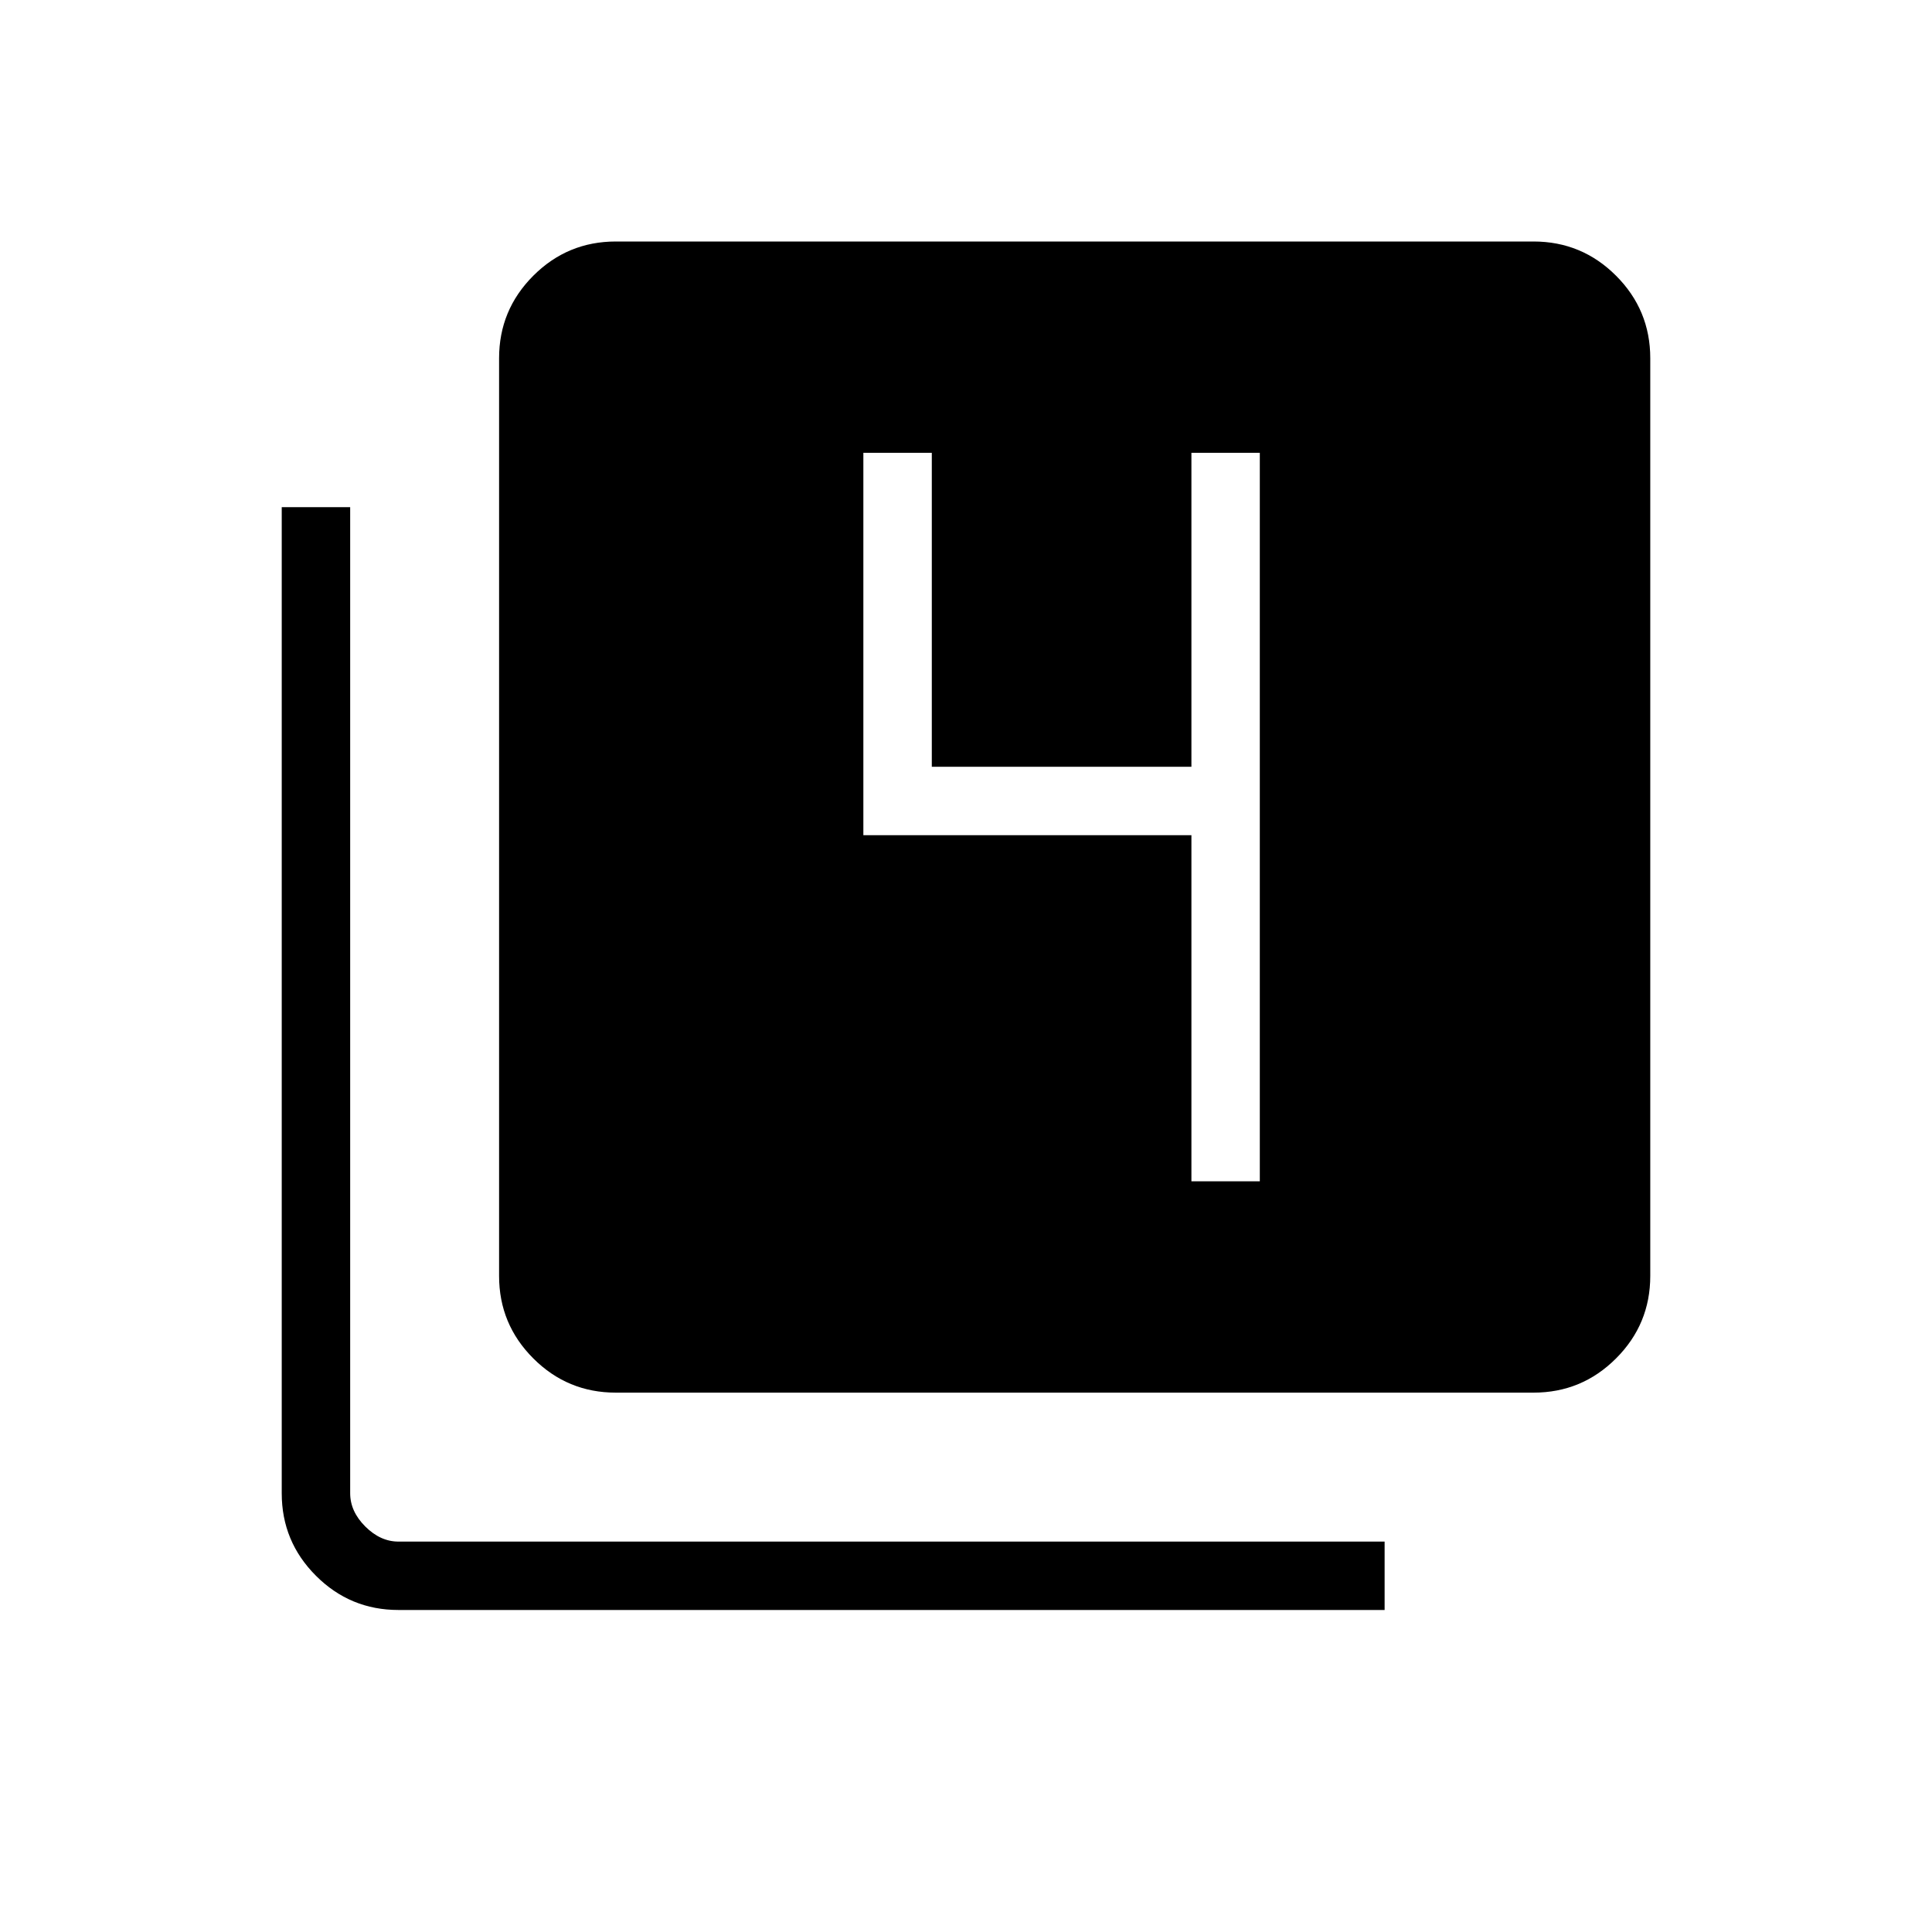 <svg xmlns="http://www.w3.org/2000/svg" height="40" width="40"><path d="M24.667 24.458h1.416V9.375h-1.416v6.5h-5.375v-6.5h-1.417v7.917h6.792ZM12.75 28.833q-1 0-1.708-.708-.709-.708-.709-1.708v-19q0-1 .709-1.709Q11.75 5 12.75 5h19q1 0 1.708.708.709.709.709 1.709v19q0 1-.709 1.708-.708.708-1.708.708Zm-4.5 4.5q-1 0-1.708-.708-.709-.708-.709-1.708V10.5H7.25v20.417q0 .375.312.687.313.313.688.313h20.417v1.416Z"/></svg>